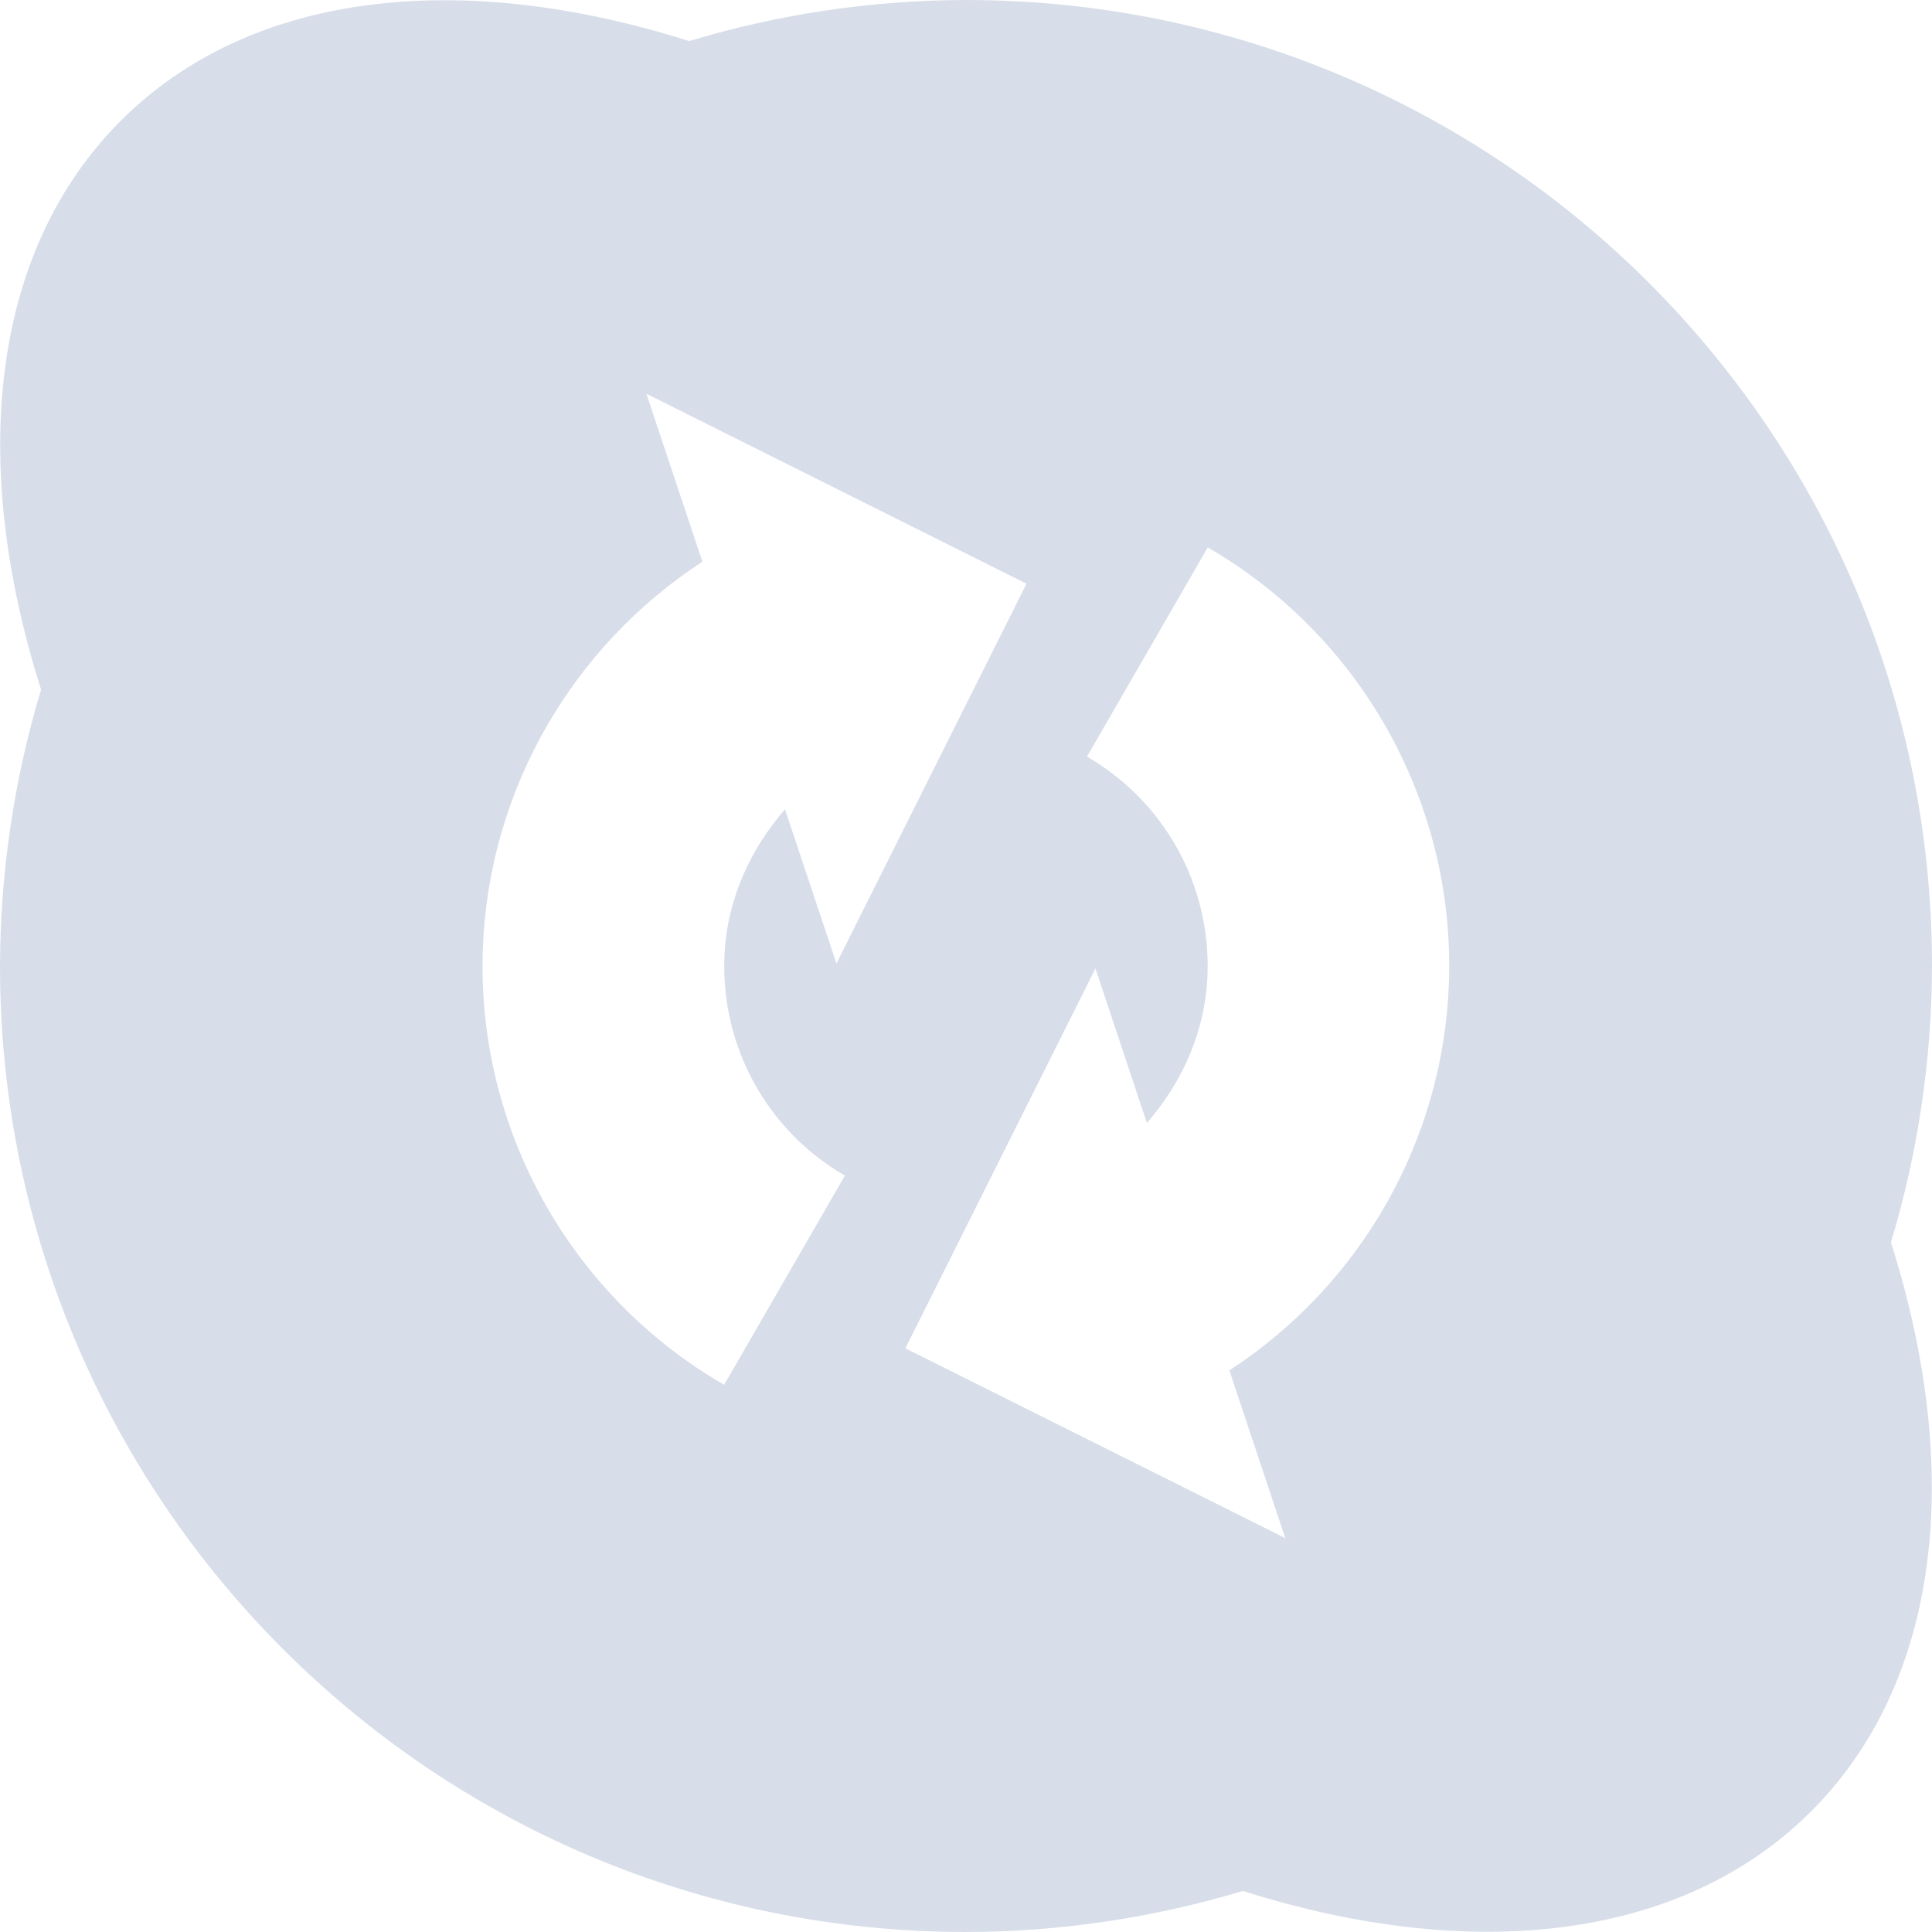 <svg viewBox="0 0 16 16" xmlns="http://www.w3.org/2000/svg">
 <path d="m8 0c-0.777 1e-3 -1.549 0.116-2.293 0.34-1.878-0.596-3.626-0.421-4.707 0.66s-1.257 2.832-0.66 4.711c-0.224 0.743-0.338 1.514-0.34 2.289 0 4.418 3.582 8 8 8 0.777-1e-3 1.549-0.116 2.293-0.34 1.878 0.596 3.626 0.421 4.707-0.66s1.257-2.832 0.66-4.711c0.224-0.743 0.338-1.514 0.34-2.289 0-4.418-3.582-8-8-8zm-2.645 3.262 3.146 1.572-1.574 3.145-0.426-1.277c-0.294 0.338-0.485 0.761-0.502 1.227-0.027 0.743 0.355 1.435 0.998 1.807l-1 1.732c-1.282-0.741-2.053-2.133-1.998-3.613 0.048-1.309 0.737-2.499 1.818-3.203l-0.463-1.389zm4.646 1.271c1.282 0.741 2.053 2.133 1.998 3.613-0.048 1.309-0.737 2.499-1.818 3.203l0.463 1.389-3.146-1.572 1.574-3.145 0.426 1.279c0.294-0.338 0.485-0.761 0.502-1.227 0.027-0.743-0.355-1.435-0.998-1.807l1-1.732v-2e-3z" fill="#d8dee9"/>
</svg>
